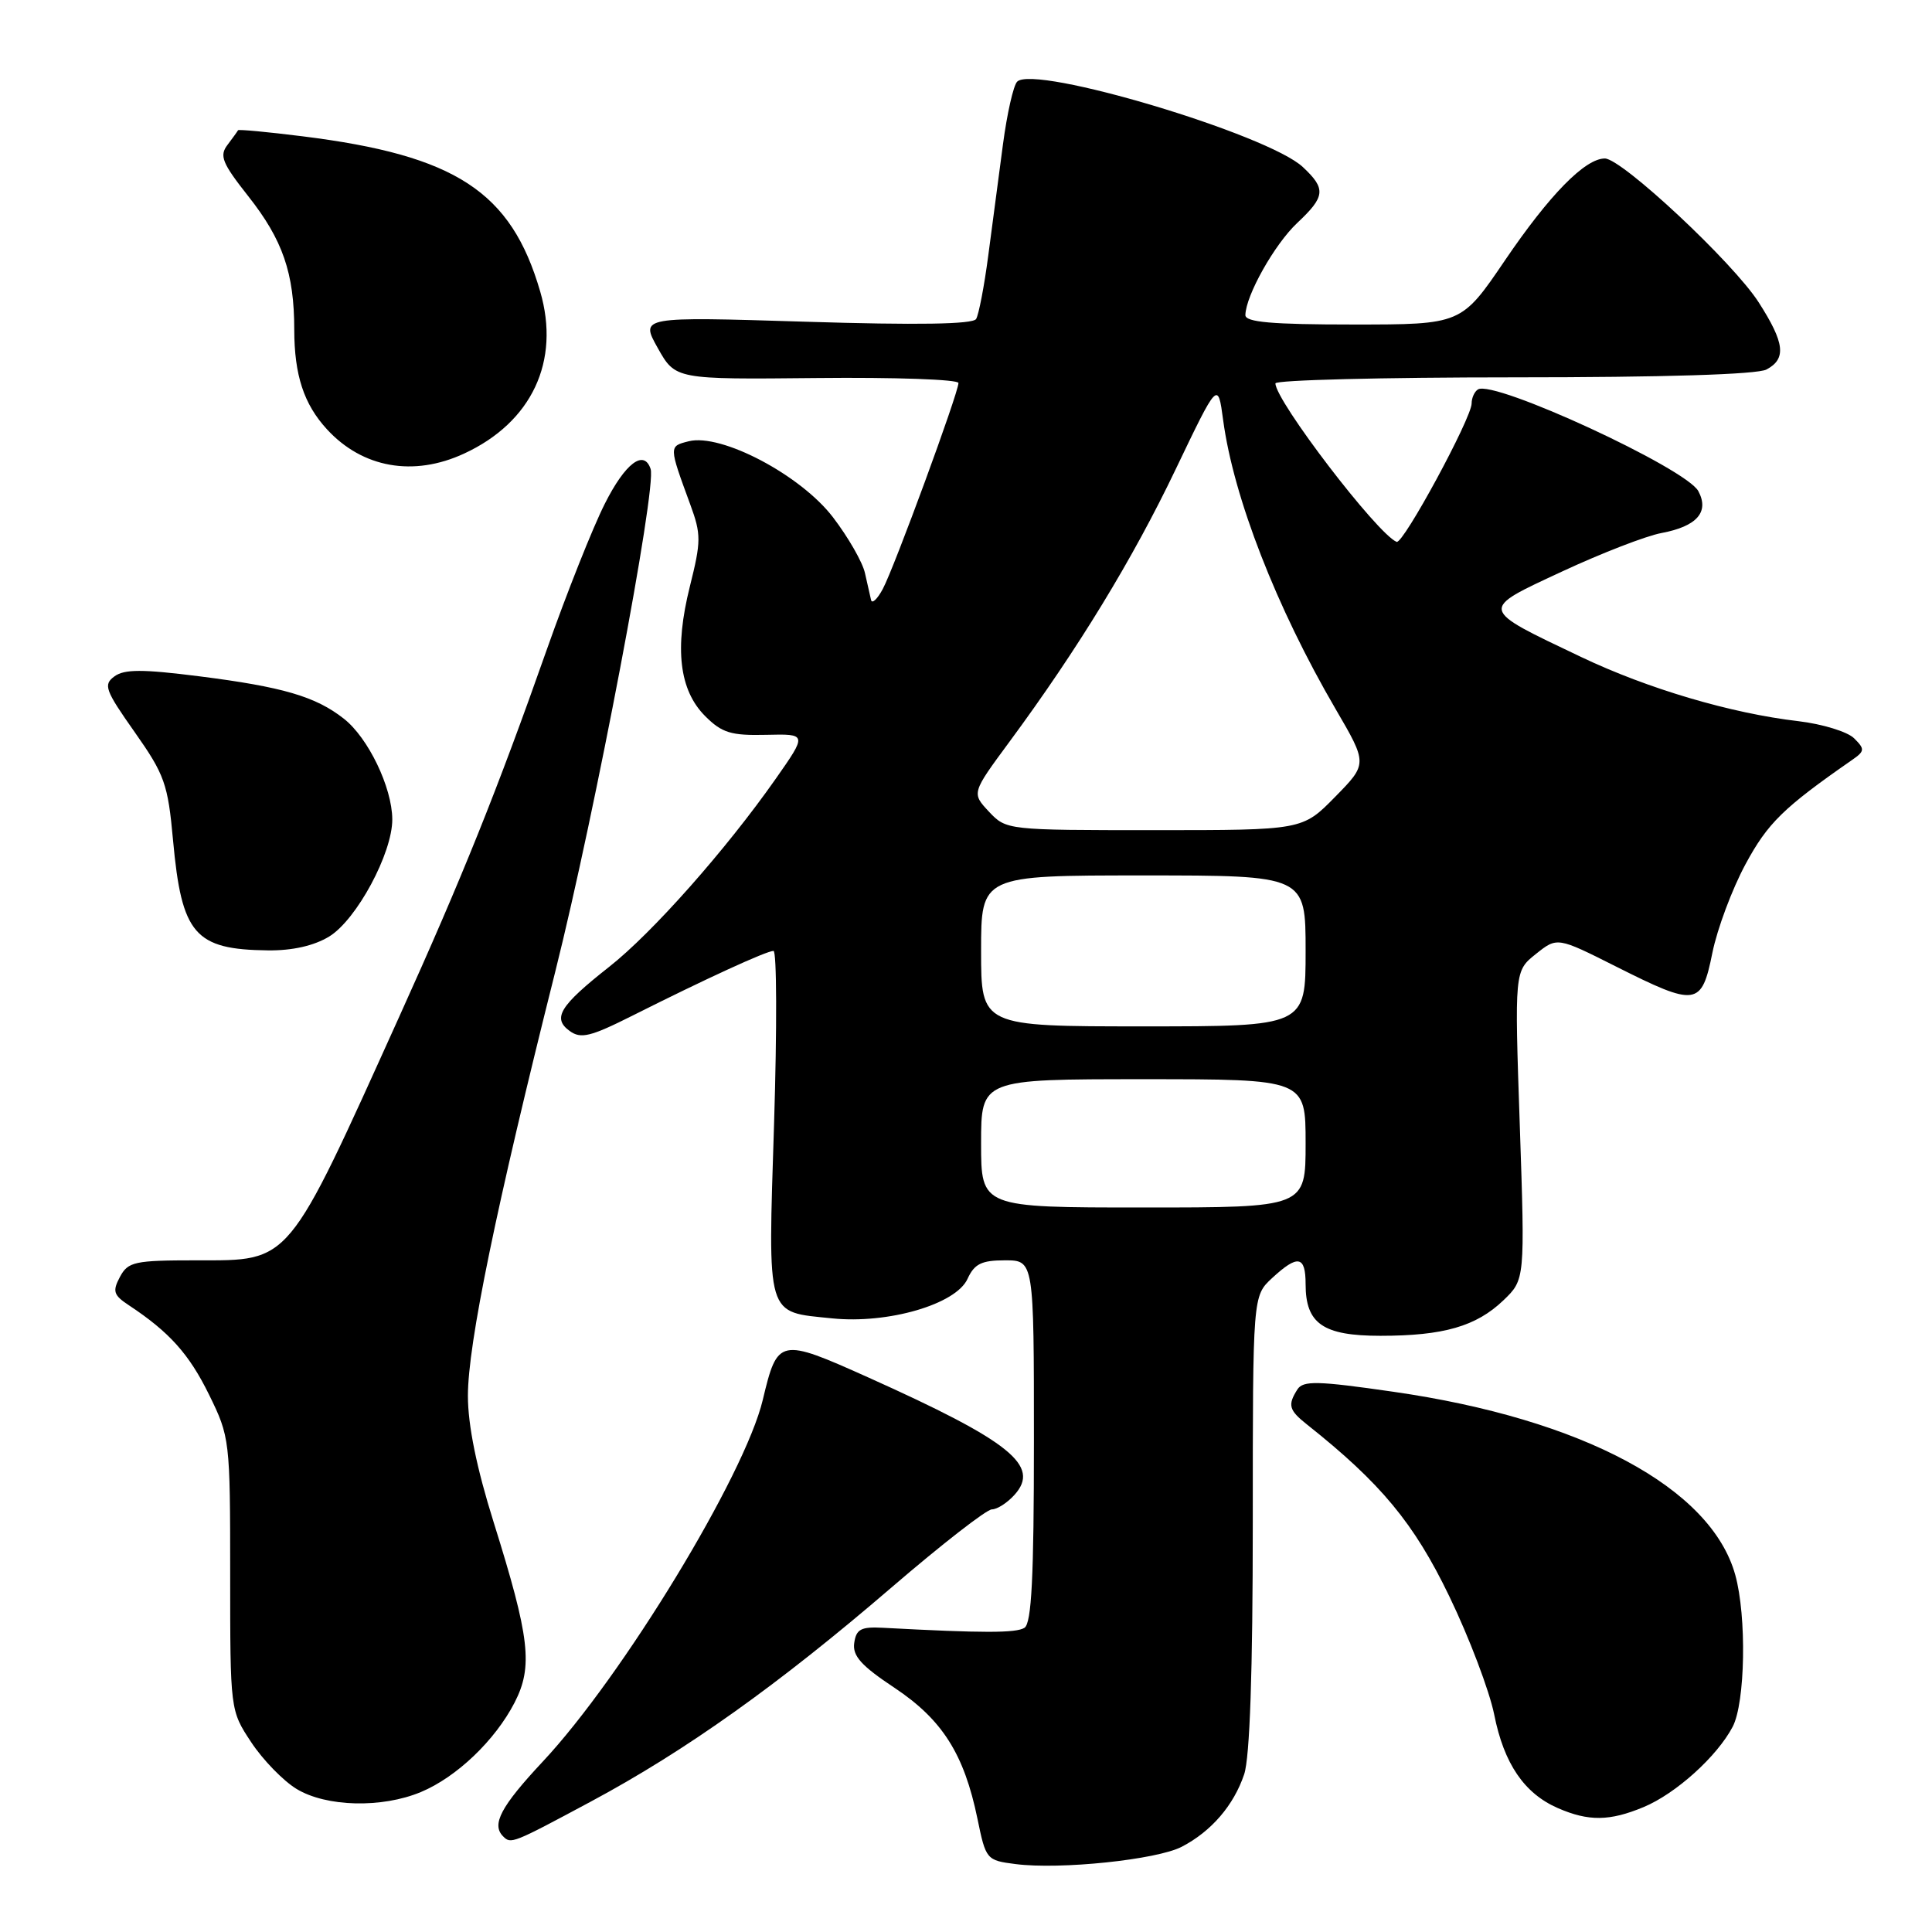 <?xml version="1.0" encoding="UTF-8" standalone="no"?>
<!DOCTYPE svg PUBLIC "-//W3C//DTD SVG 1.1//EN" "http://www.w3.org/Graphics/SVG/1.1/DTD/svg11.dtd" >
<svg xmlns="http://www.w3.org/2000/svg" xmlns:xlink="http://www.w3.org/1999/xlink" version="1.1" viewBox="0 0 256 256">
 <g >
 <path fill="currentColor"
d=" M 156.58 244.71 C 160.51 242.67 163.48 239.21 164.86 235.10 C 165.61 232.86 166.00 221.48 166.00 201.72 C 166.00 171.73 166.00 171.73 168.55 169.36 C 171.97 166.20 173.00 166.38 173.00 170.17 C 173.00 175.40 175.32 177.00 182.91 177.00 C 191.28 177.00 195.60 175.75 199.21 172.30 C 202.07 169.55 202.07 169.55 201.38 149.11 C 200.68 128.67 200.68 128.67 203.51 126.41 C 206.34 124.15 206.34 124.15 214.15 128.08 C 224.79 133.43 225.47 133.33 226.90 126.25 C 227.54 123.09 229.51 117.81 231.28 114.53 C 234.23 109.06 236.30 107.03 245.38 100.72 C 247.10 99.53 247.13 99.27 245.68 97.83 C 244.81 96.96 241.49 95.94 238.30 95.56 C 229.36 94.52 218.34 91.26 209.52 87.06 C 195.89 80.57 195.95 80.86 207.00 75.72 C 212.22 73.29 218.14 71.00 220.15 70.63 C 224.84 69.75 226.52 67.85 225.04 65.08 C 223.42 62.05 197.96 50.29 195.84 51.60 C 195.38 51.88 195.00 52.72 195.00 53.45 C 195.00 55.39 185.92 72.15 185.06 71.80 C 182.50 70.76 169.00 53.10 169.00 50.80 C 169.00 50.36 183.20 50.00 200.57 50.00 C 220.41 50.00 232.85 49.62 234.07 48.96 C 236.73 47.54 236.49 45.45 233.04 40.07 C 229.67 34.80 214.90 21.00 212.65 21.00 C 210.03 21.00 205.32 25.80 199.40 34.52 C 193.64 43.00 193.64 43.00 179.32 43.00 C 168.52 43.00 165.01 42.69 165.02 41.75 C 165.07 39.15 168.87 32.39 171.87 29.56 C 175.62 26.04 175.73 25.03 172.64 22.14 C 168.02 17.79 137.06 8.54 134.78 10.82 C 134.28 11.32 133.44 15.05 132.90 19.11 C 132.37 23.18 131.49 29.81 130.95 33.86 C 130.42 37.91 129.69 41.69 129.34 42.27 C 128.90 42.97 121.58 43.09 106.76 42.63 C 84.82 41.95 84.82 41.95 87.16 46.12 C 89.50 50.28 89.50 50.28 108.25 50.09 C 118.56 49.98 127.00 50.28 127.00 50.75 C 127.00 52.05 118.49 75.22 116.97 78.05 C 116.25 79.39 115.55 80.05 115.42 79.50 C 115.29 78.95 114.92 77.34 114.61 75.93 C 114.30 74.51 112.40 71.19 110.38 68.55 C 106.11 62.95 95.56 57.39 91.26 58.47 C 88.61 59.14 88.61 59.07 91.46 66.84 C 92.92 70.82 92.91 71.71 91.41 77.71 C 89.35 85.94 90.00 91.46 93.45 94.90 C 95.66 97.11 96.87 97.48 101.51 97.37 C 106.96 97.24 106.96 97.24 102.77 103.22 C 96.19 112.60 86.43 123.62 80.72 128.11 C 74.17 133.27 73.16 134.91 75.47 136.60 C 76.96 137.69 78.23 137.38 83.86 134.55 C 93.44 129.73 101.57 126.00 102.49 126.00 C 102.93 126.00 102.96 136.27 102.57 148.82 C 101.75 174.89 101.42 173.78 110.26 174.69 C 117.66 175.45 126.67 172.83 128.20 169.46 C 129.11 167.47 130.05 167.00 133.16 167.00 C 137.00 167.00 137.00 167.00 137.00 190.94 C 137.00 209.00 136.69 215.08 135.75 215.69 C 134.65 216.40 130.25 216.40 117.00 215.69 C 114.09 215.53 113.45 215.87 113.19 217.70 C 112.94 219.41 114.12 220.72 118.52 223.64 C 124.86 227.86 127.75 232.41 129.52 241.00 C 130.63 246.41 130.72 246.51 134.57 247.00 C 140.50 247.76 153.28 246.42 156.58 244.71 Z  M 78.27 238.73 C 90.85 231.99 103.15 223.23 118.15 210.33 C 124.76 204.65 130.73 200.00 131.43 200.00 C 132.12 200.00 133.47 199.14 134.42 198.08 C 137.92 194.22 133.88 190.98 115.10 182.54 C 103.27 177.23 103.03 177.28 101.07 185.50 C 98.68 195.50 82.48 222.14 71.92 233.42 C 66.36 239.37 65.09 241.76 66.67 243.33 C 67.70 244.37 67.90 244.29 78.27 238.73 Z  M 217.78 239.45 C 222.06 237.67 227.53 232.73 229.59 228.80 C 231.26 225.60 231.46 214.18 229.93 208.68 C 226.73 197.15 209.68 188.02 184.65 184.42 C 174.56 182.96 172.67 182.92 171.91 184.11 C 170.60 186.18 170.78 186.85 173.19 188.76 C 182.96 196.51 187.37 201.83 192.03 211.50 C 194.69 217.00 197.36 224.06 197.99 227.19 C 199.28 233.69 201.97 237.64 206.42 239.58 C 210.50 241.36 213.29 241.32 217.78 239.45 Z  M 55.78 237.45 C 60.50 235.48 65.60 230.61 68.18 225.61 C 70.65 220.81 70.21 217.03 65.41 201.70 C 63.15 194.50 62.00 188.85 62.00 184.95 C 62.00 178.10 65.75 159.90 73.58 128.73 C 78.85 107.73 87.04 64.61 86.21 62.14 C 85.33 59.49 82.84 61.38 80.14 66.75 C 78.54 69.91 75.10 78.58 72.48 86.00 C 65.89 104.71 61.21 116.35 52.90 134.72 C 37.96 167.78 38.60 167.00 26.08 167.00 C 17.82 167.00 16.97 167.18 15.89 169.20 C 14.88 171.10 15.04 171.61 17.07 172.95 C 22.44 176.50 25.05 179.40 27.70 184.80 C 30.45 190.40 30.50 190.80 30.50 208.57 C 30.50 226.64 30.50 226.64 33.29 230.86 C 34.82 233.18 37.52 235.96 39.29 237.04 C 43.22 239.43 50.59 239.62 55.78 237.45 Z  M 43.61 124.10 C 47.25 121.88 52.01 113.03 51.98 108.55 C 51.95 104.33 48.79 97.76 45.56 95.23 C 41.83 92.29 37.45 91.01 26.38 89.61 C 18.88 88.66 16.48 88.66 15.17 89.62 C 13.66 90.72 13.92 91.44 17.84 97.00 C 21.81 102.64 22.25 103.86 22.93 111.35 C 24.07 123.81 25.80 125.82 35.50 125.93 C 38.74 125.97 41.60 125.32 43.61 124.10 Z  M 61.50 60.10 C 70.47 55.95 74.27 47.86 71.58 38.63 C 67.73 25.38 60.39 20.59 40.08 18.06 C 35.44 17.48 31.60 17.12 31.54 17.26 C 31.48 17.39 30.85 18.26 30.15 19.19 C 29.04 20.64 29.43 21.60 32.89 25.99 C 37.46 31.77 38.99 36.19 38.99 43.68 C 39.00 49.71 40.26 53.55 43.32 56.88 C 48.03 62.01 54.79 63.21 61.50 60.10 Z  M 130.00 151.50 C 130.00 143.00 130.00 143.00 151.50 143.00 C 173.00 143.00 173.00 143.00 173.00 151.50 C 173.00 160.00 173.00 160.00 151.50 160.00 C 130.00 160.00 130.00 160.00 130.00 151.50 Z  M 130.00 126.00 C 130.00 116.00 130.00 116.00 151.50 116.00 C 173.00 116.00 173.00 116.00 173.00 126.00 C 173.00 136.00 173.00 136.00 151.50 136.00 C 130.00 136.00 130.00 136.00 130.00 126.00 Z  M 131.04 107.55 C 128.74 105.09 128.74 105.09 133.75 98.30 C 142.85 85.97 150.09 74.09 155.77 62.21 C 161.38 50.50 161.38 50.50 162.07 55.64 C 163.44 65.90 169.14 80.53 176.98 93.96 C 181.21 101.21 181.21 101.21 176.90 105.60 C 172.58 110.00 172.58 110.00 152.97 110.00 C 133.43 110.00 133.34 109.99 131.04 107.55 Z "/>
</g>
</svg>